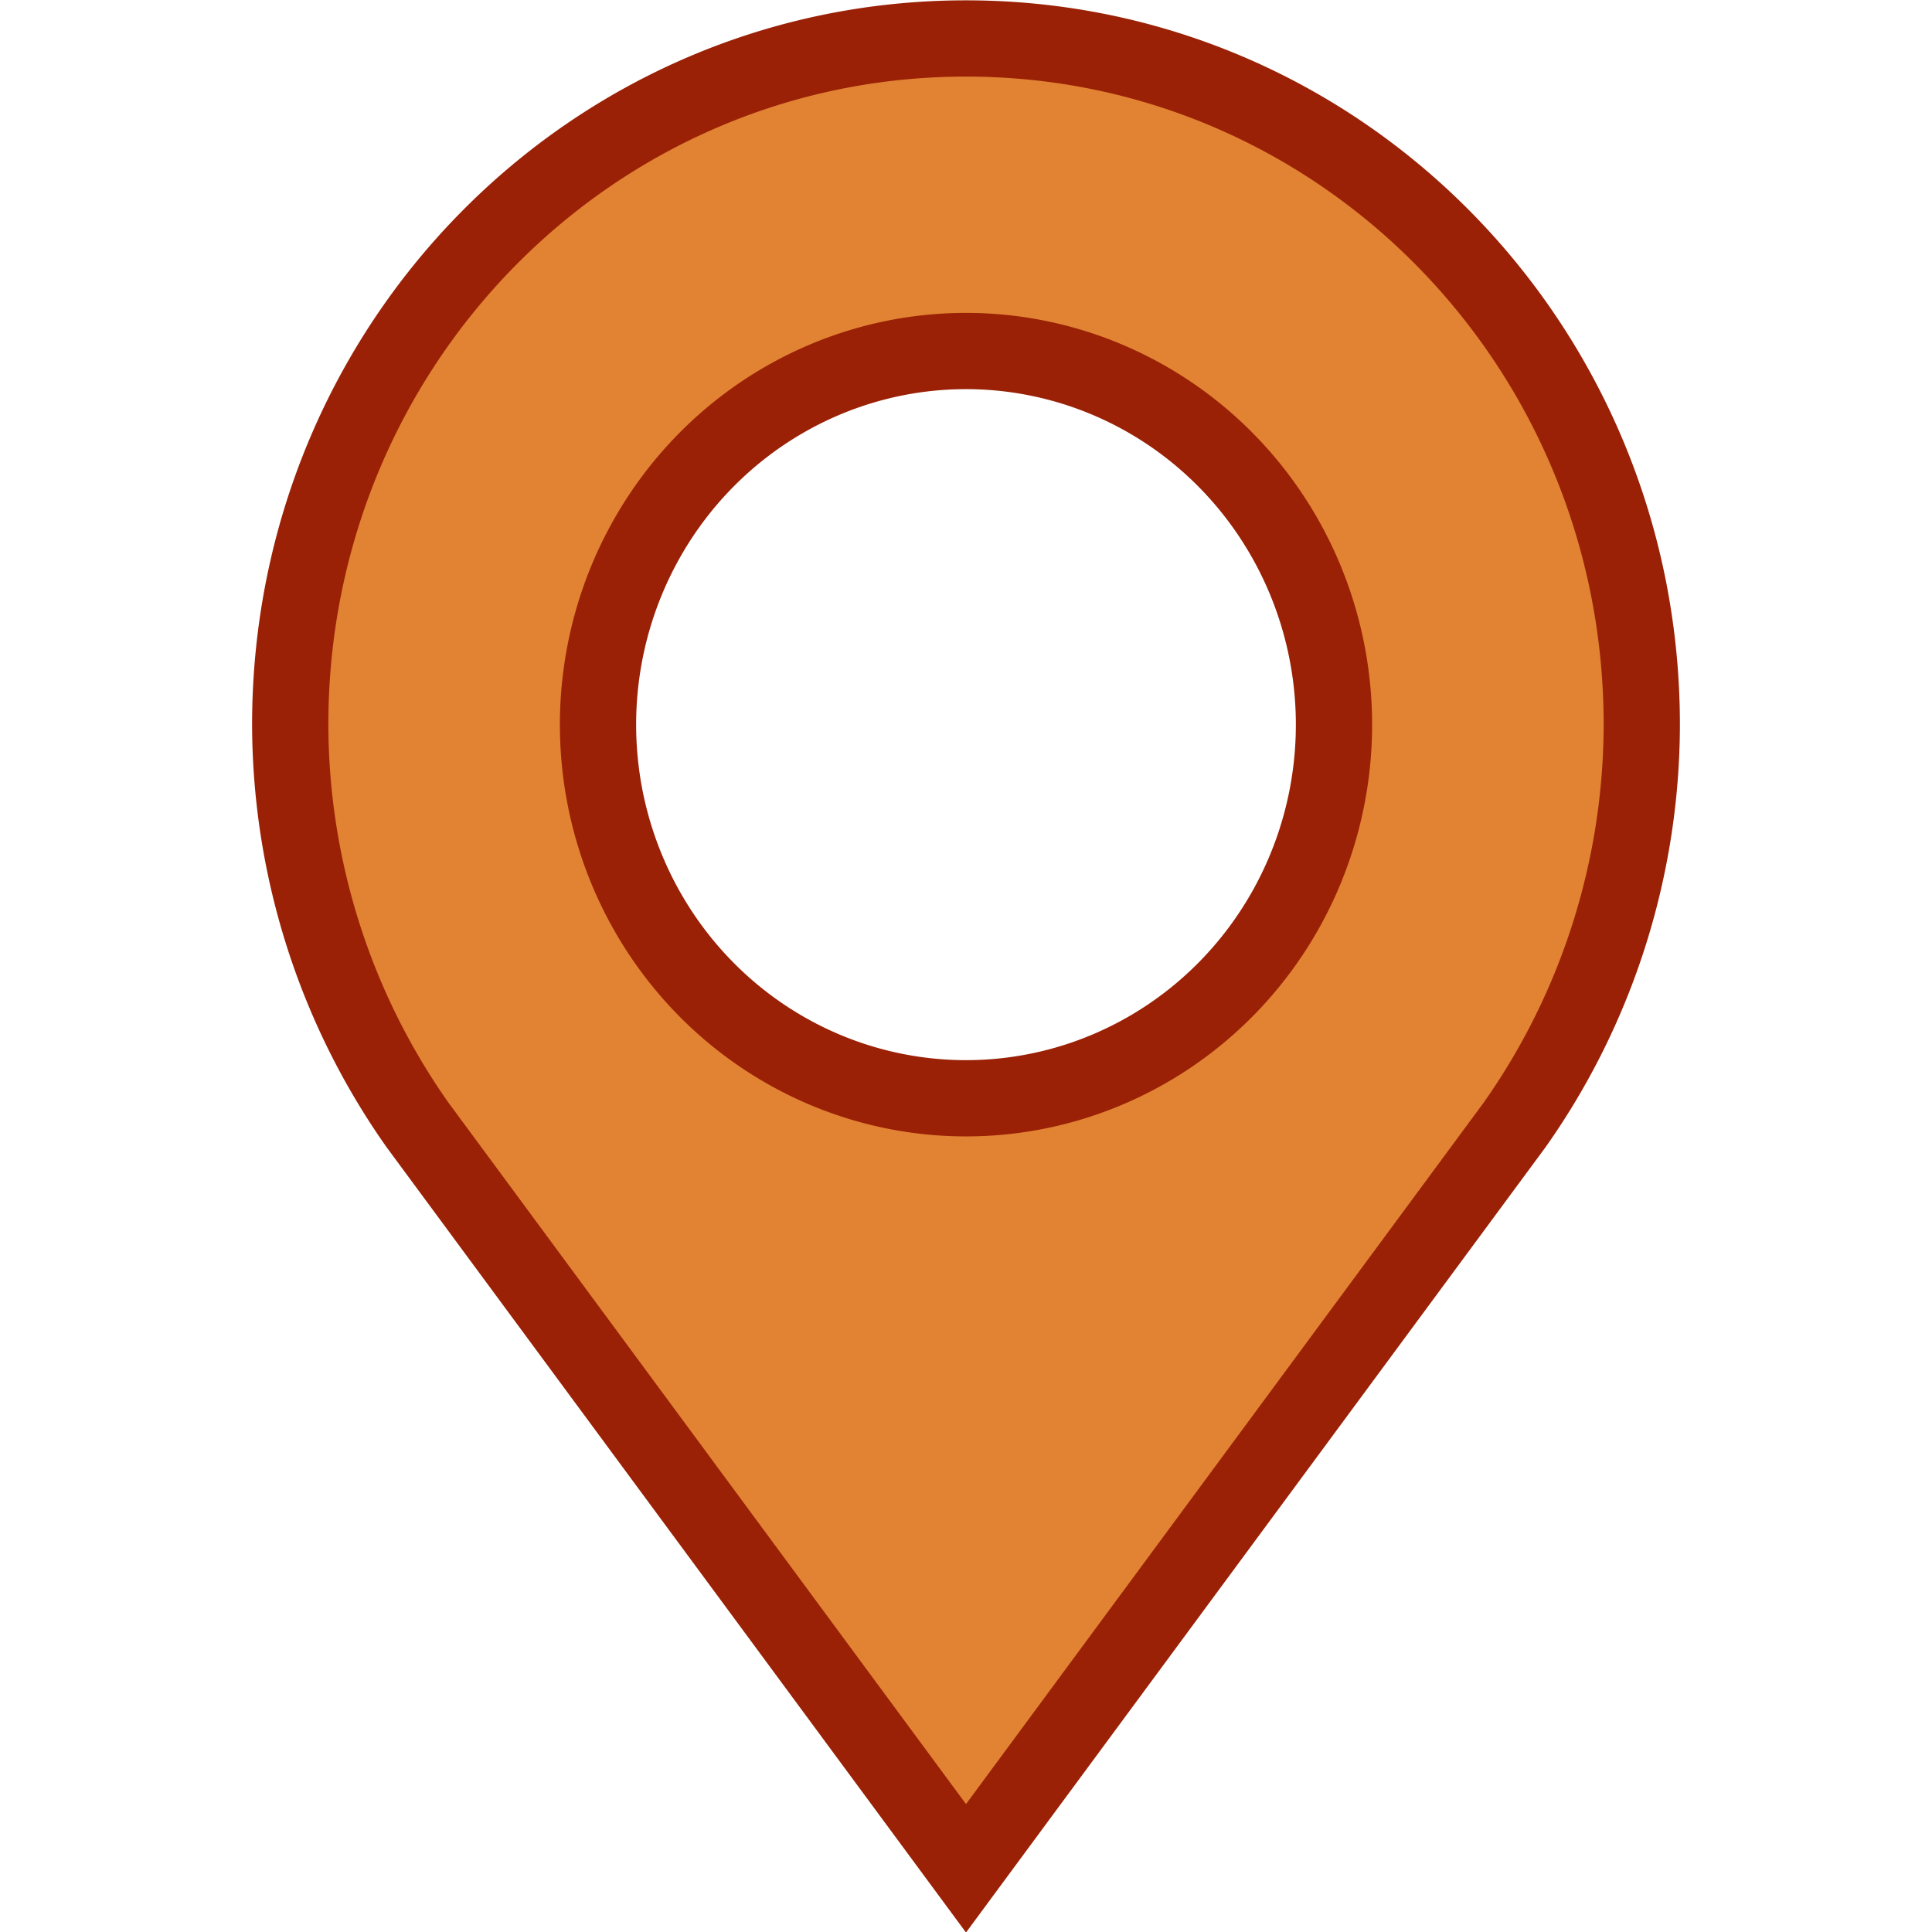 <?xml version="1.0" encoding="UTF-8" standalone="no"?>
<!-- Created with Inkscape (http://www.inkscape.org/) -->

<svg
   xmlns:dc="http://purl.org/dc/elements/1.1/"
   xmlns:cc="http://creativecommons.org/ns#"
   xmlns:rdf="http://www.w3.org/1999/02/22-rdf-syntax-ns#"
   xmlns:svg="http://www.w3.org/2000/svg"
   xmlns="http://www.w3.org/2000/svg"
   xmlns:sodipodi="http://sodipodi.sourceforge.net/DTD/sodipodi-0.dtd"
   xmlns:inkscape="http://www.inkscape.org/namespaces/inkscape"
   width="32"
   height="32"
   viewBox="0 0 32 32"
   id="svg4513"
   version="1.1"
   inkscape:version="0.92.3 (2405546, 2018-03-11)"
   sodipodi:docname="marker-red-locked.svg">
  <defs
     id="defs4515" />
  <sodipodi:namedview
     id="base"
     pagecolor="#ffffff"
     bordercolor="#666666"
     borderopacity="1.0"
     inkscape:pageopacity="0.0"
     inkscape:pageshadow="2"
     inkscape:zoom="4.5240873"
     inkscape:cx="-67.884284"
     inkscape:cy="-8.4915575"
     inkscape:document-units="px"
     inkscape:current-layer="layer1"
     showgrid="true"
     units="px"
     inkscape:window-width="1920"
     inkscape:window-height="1137"
     inkscape:window-x="-8"
     inkscape:window-y="-8"
     inkscape:window-maximized="1"
     inkscape:snap-global="false"
     inkscape:snap-others="true"
     inkscape:object-nodes="true"
     inkscape:snap-nodes="true"
     inkscape:snap-page="true"
     objecttolerance="10"
     showguides="true"
     inkscape:snap-bbox="true"
     inkscape:bbox-paths="true"
     inkscape:bbox-nodes="true"
     inkscape:snap-bbox-edge-midpoints="true"
     inkscape:snap-bbox-midpoints="true"
     inkscape:object-paths="true"
     inkscape:snap-intersection-paths="true"
     inkscape:snap-smooth-nodes="true"
     inkscape:snap-midpoints="true"
     inkscape:snap-object-midpoints="true"
     inkscape:snap-center="true"
     inkscape:snap-text-baseline="true">
    <inkscape:grid
       type="xygrid"
       id="grid5061"
       spacingx="1"
       spacingy="1" />
  </sodipodi:namedview>
  <g
     inkscape:label="Layer 1"
     inkscape:groupmode="layer"
     id="layer1"
     transform="translate(0,-1020.362)"
     style="display:inline">
    <path
       style="fill:#e28333;fill-opacity:1;stroke:#9a2106;stroke-width:1.263;stroke-opacity:1"
       d="m 16,1020.999 c -6.193,0 -11.192,5.076 -11.193,11.364 0.005,2.381 0.746,4.701 2.109,6.632 l 9.084,12.312 9.086,-12.312 c 1.364,-1.931 2.103,-4.25 2.107,-6.63 0,-6.289 -5,-11.366 -11.193,-11.366 z m 0,5.177 a 6.095,6.188 0 0 1 6.095,6.189 6.095,6.188 0 0 1 -6.095,6.188 6.095,6.188 0 0 1 -6.095,-6.188 6.095,6.188 0 0 1 6.095,-6.189 z"
       id="path3680-3"
       inkscape:connector-curvature="0" />
  </g>
</svg>
